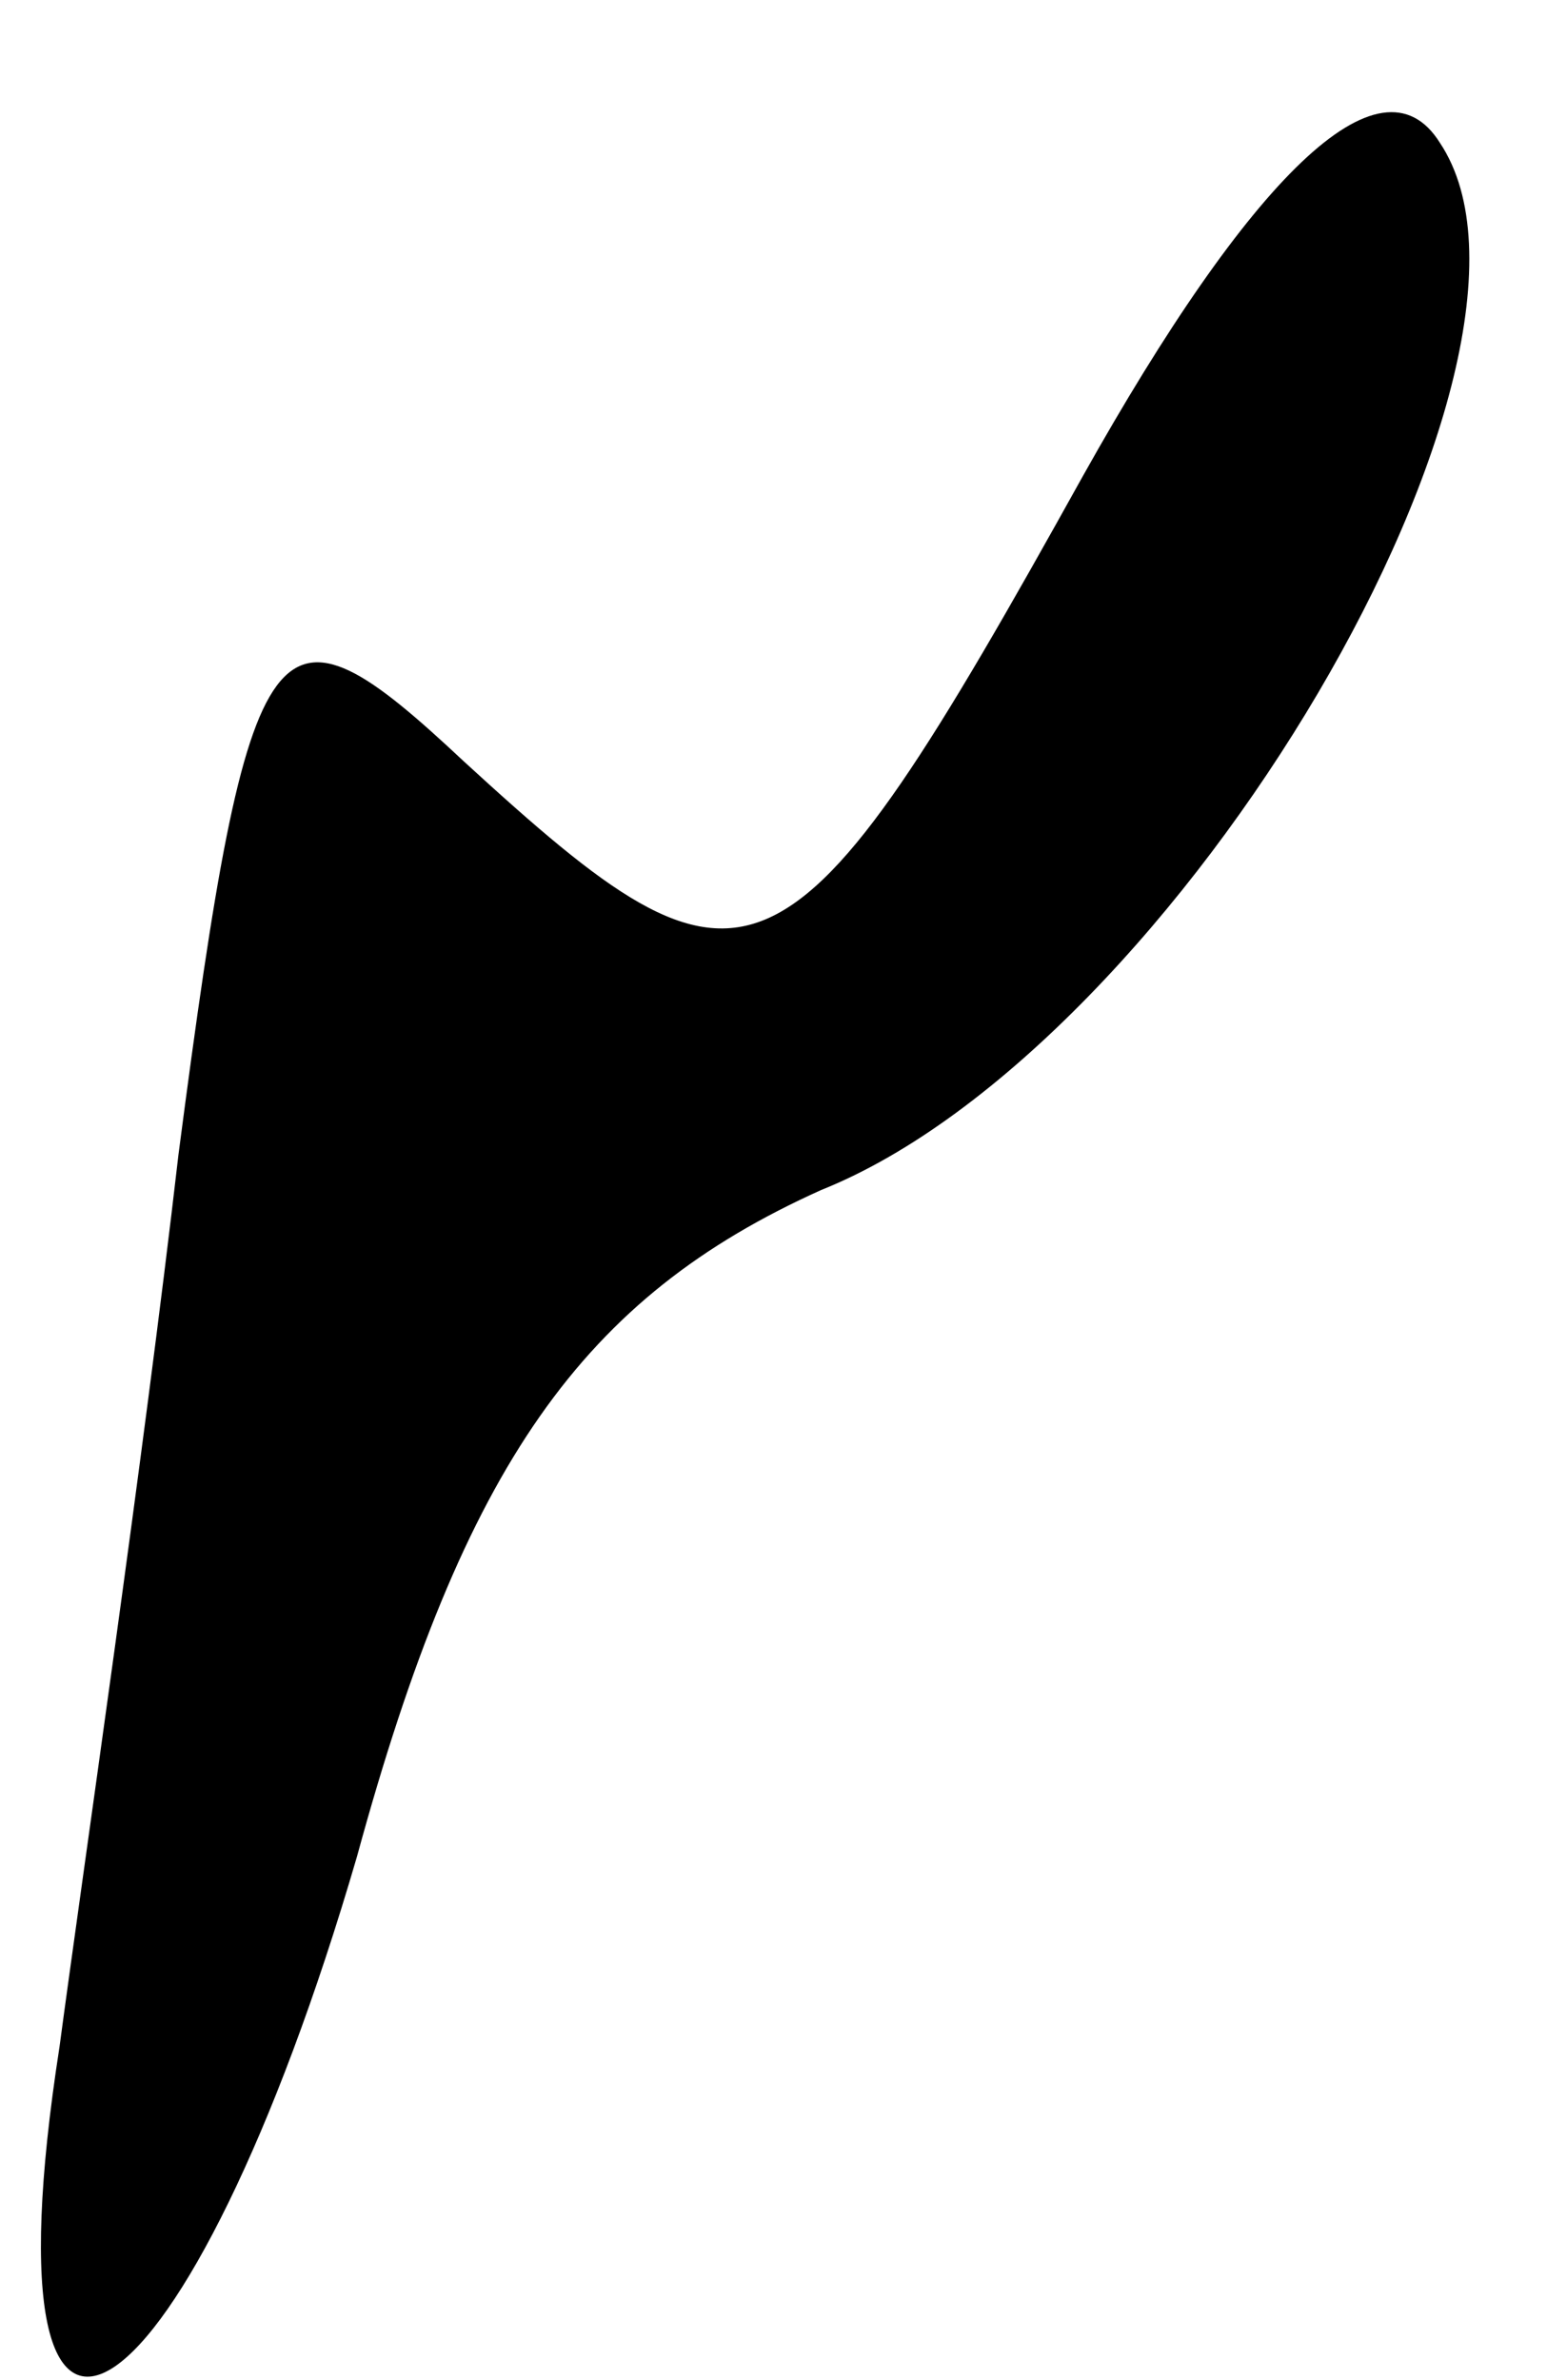 <?xml version="1.0" standalone="no"?>
<!DOCTYPE svg PUBLIC "-//W3C//DTD SVG 20010904//EN"
 "http://www.w3.org/TR/2001/REC-SVG-20010904/DTD/svg10.dtd">
<svg version="1.0" xmlns="http://www.w3.org/2000/svg"
 width="13pt" height="20pt" viewBox="0 0 13 20"
 preserveAspectRatio="xMidYMid meet">
<g transform="translate(0,20) scale(0.1,-0.1)"
fill="#000000" stroke="none">
<path fill="#000000" stroke="none" d="M91 160 c-25 -45 -28 -46 -52 -24 -16
15 -18 13 -24 -33 -3 -26 -8 -60 -10 -75 -7 -45 11 -32 25 16 9 33 19 47 39
56 30 12 64 70 52 88 -5 8 -16 -3 -30 -28z"/>
</g>
</svg>
